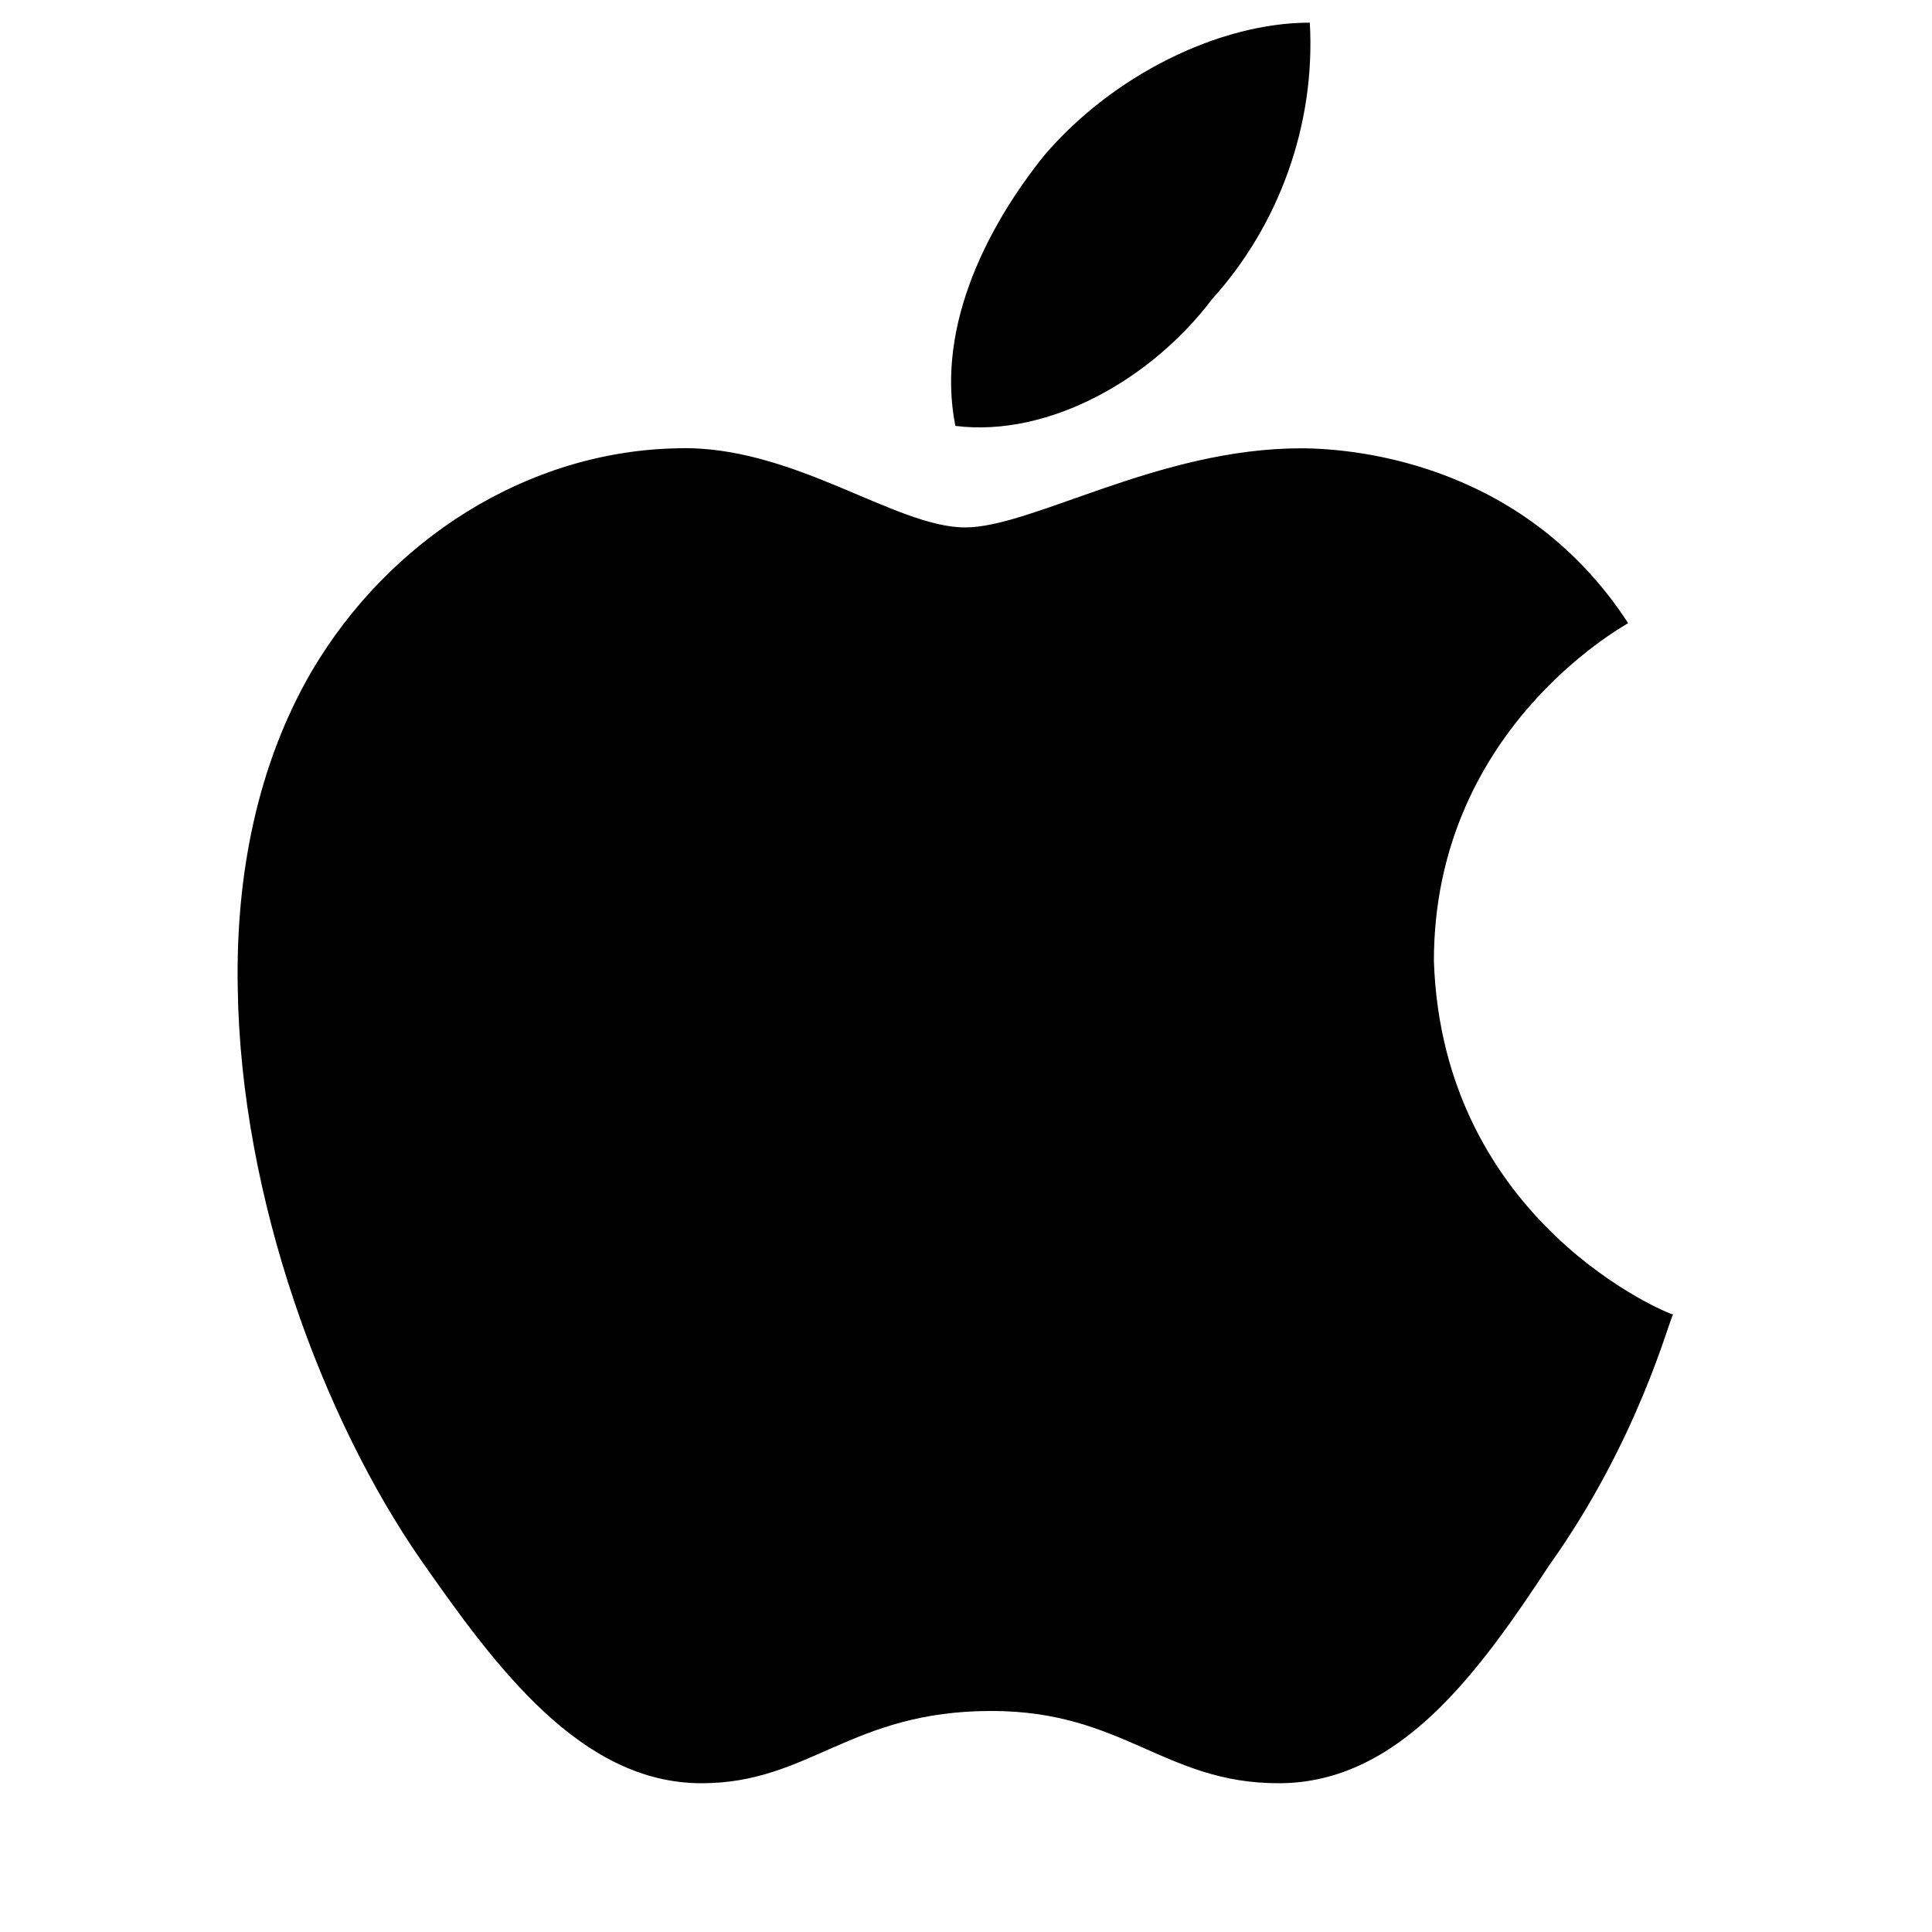<svg width="22" height="22" viewBox="0 0 22 22" fill="none" xmlns="http://www.w3.org/2000/svg">
<g id="Apple Logo">
<path id="Vector" d="M18.54 7.096C18.451 7.152 16.328 8.33 16.328 10.943C16.428 13.923 19.007 14.968 19.052 14.968C19.007 15.024 18.662 16.392 17.64 17.826C16.828 19.061 15.927 20.306 14.56 20.306C13.258 20.306 12.791 19.483 11.29 19.483C9.678 19.483 9.222 20.306 7.988 20.306C6.62 20.306 5.652 18.994 4.797 17.77C3.685 16.169 2.74 13.656 2.707 11.243C2.684 9.965 2.929 8.708 3.551 7.641C4.43 6.15 5.998 5.139 7.71 5.105C9.022 5.061 10.189 6.006 10.99 6.006C11.757 6.006 13.192 5.105 14.815 5.105C15.515 5.106 17.384 5.317 18.54 7.096ZM10.879 4.85C10.646 3.682 11.29 2.515 11.891 1.77C12.658 0.869 13.87 0.258 14.915 0.258C14.982 1.425 14.559 2.571 13.803 3.405C13.125 4.305 11.957 4.983 10.879 4.85Z" fill="black"/>
</g>
</svg>
